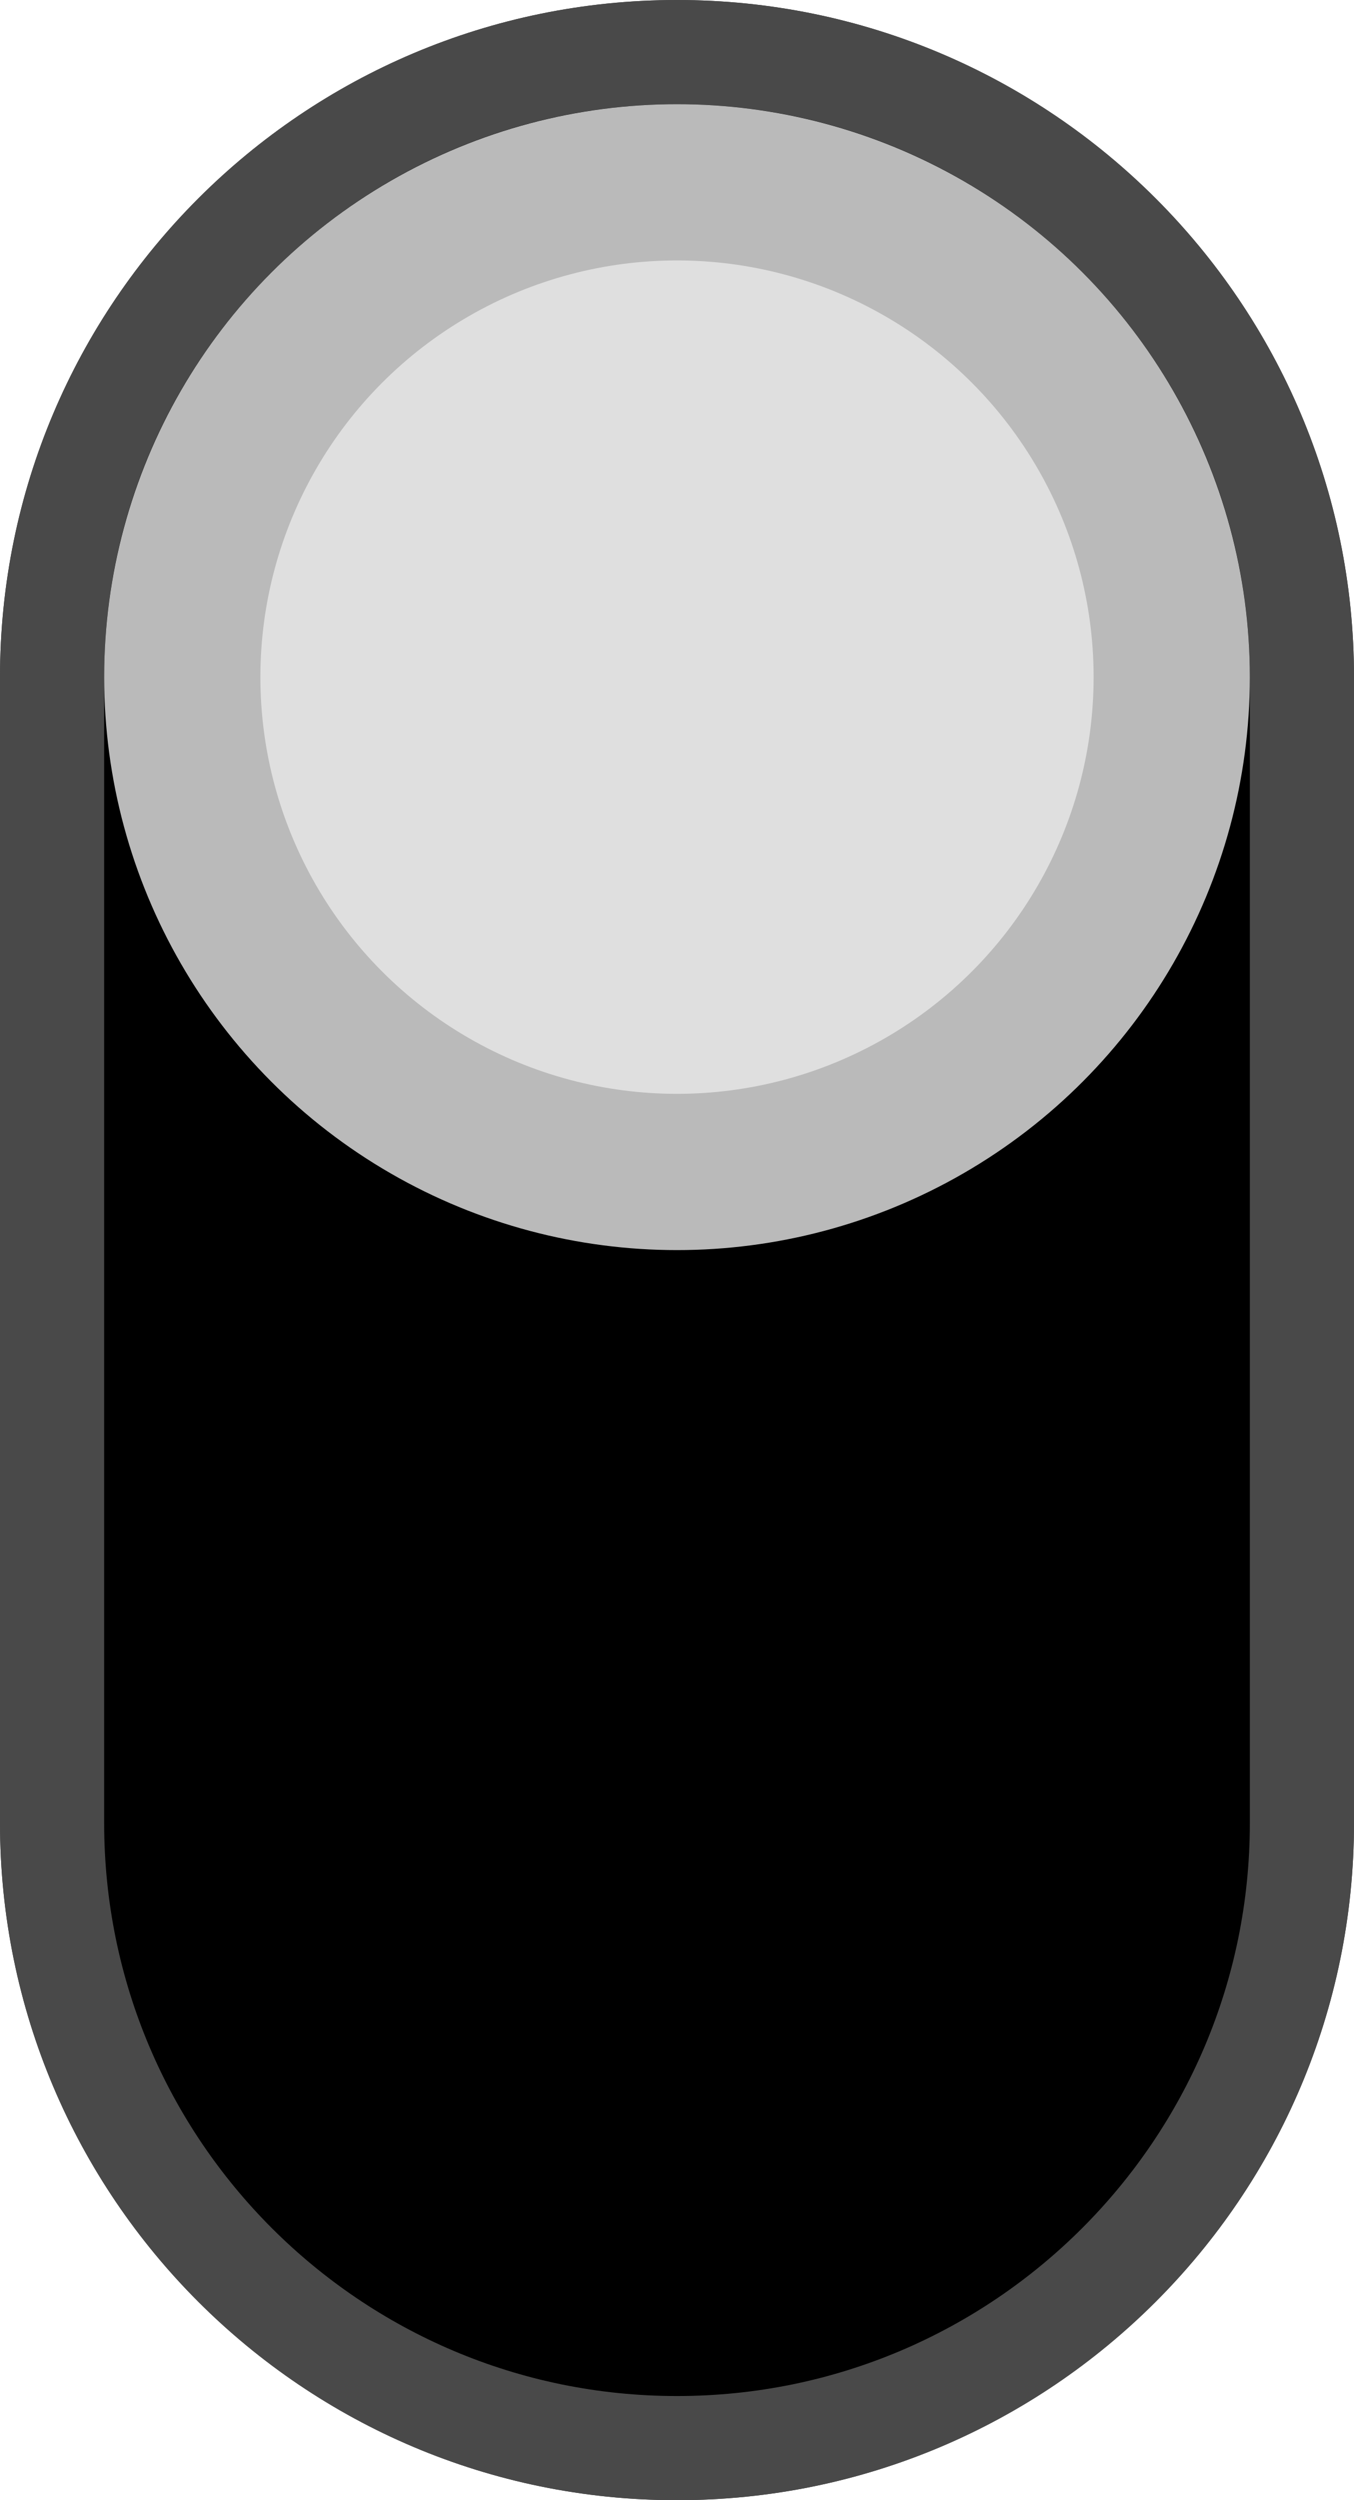 <?xml version="1.0" encoding="utf-8"?>
<!-- Generator: Adobe Illustrator 23.0.3, SVG Export Plug-In . SVG Version: 6.00 Build 0)  -->
<svg version="1.0" id="Layer_1" xmlns="http://www.w3.org/2000/svg" xmlns:xlink="http://www.w3.org/1999/xlink" x="0px" y="0px"
	 width="13px" height="24px" viewBox="0 0 13 24" enable-background="new 0 0 13 24"
	 xml:space="preserve">
<g id="SWITCHES">
	<g id="XMLID_76_">
		<g>
			<g>
				<g>
					<path fill="#494949" d="M0,6.5v11c0,3.59,2.91,6.5,6.5,6.5H6.5
						c3.59,0,6.5-2.91,6.5-6.5V6.5c0-3.59-2.91-6.5-6.5-6.5H6.5
						C2.91-0,0,2.91,0,6.5z"/>
				</g>
			</g>
			<g>
				<g>
					<path d="M6.5,23.5c-3.309,0-6-2.691-6-6v-11c0-3.309,2.691-6,6-6s6,2.691,6,6v11
						C12.5,20.809,9.809,23.5,6.5,23.5z"/>
					<path fill="#494949" d="M6.5,1c3.038,0,5.5,2.462,5.5,5.5V17.5c0,3.038-2.462,5.5-5.5,5.5
						s-5.5-2.462-5.5-5.5V6.5C1,3.462,3.462,1,6.5,1 M6.5-0
						c-3.584,0-6.5,2.916-6.5,6.5V17.5c0,3.584,2.916,6.5,6.5,6.5s6.5-2.916,6.5-6.5V6.5
						C13,2.916,10.084-0,6.5-0L6.5-0z"/>
				</g>
			</g>
			<g id="layer1_104_" transform="translate(-123.97,-95.357)">
				<circle fill="#BABABA" cx="130.47" cy="101.857" r="5.5"/>
				<circle fill="#DFDFDF" cx="130.47" cy="101.857" r="4"/>
			</g>
		</g>
	</g>
</g>
</svg>
